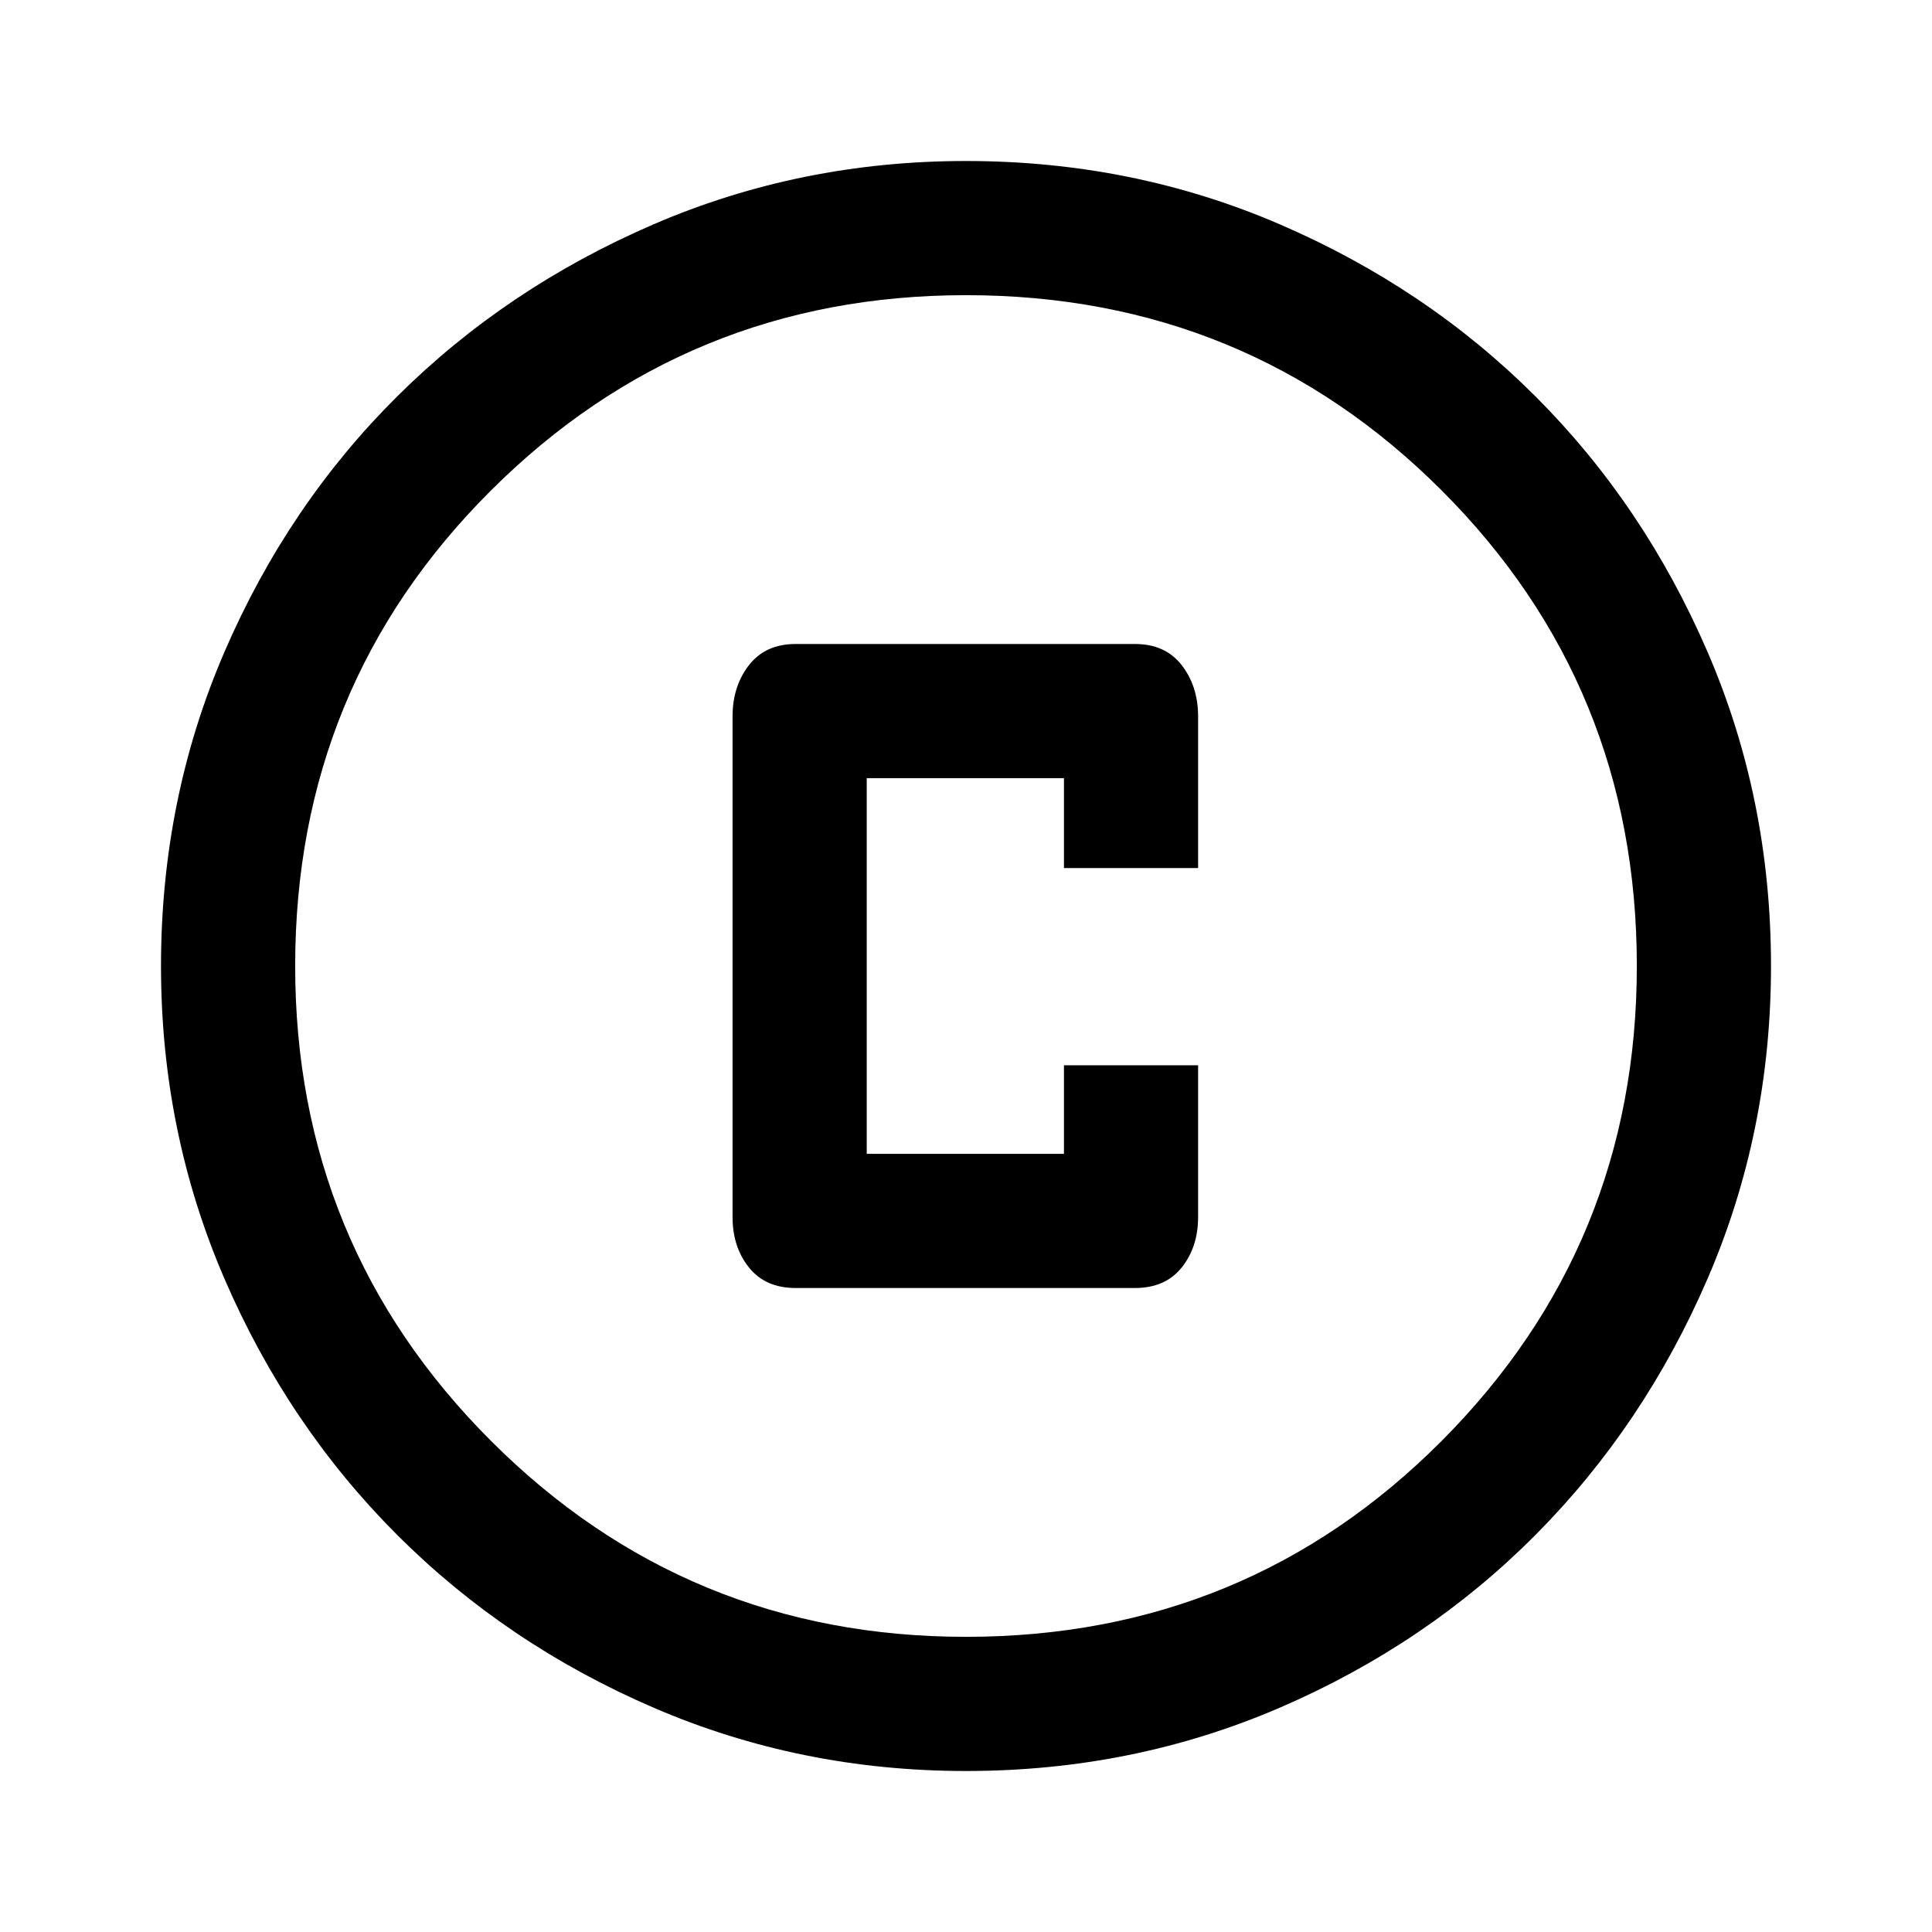 <svg xmlns="http://www.w3.org/2000/svg" height="40px" viewBox="0 -960 960 960" width="40px" fill="#000000"><path d="M395.33-320H564q15 0 23.17-10.17 8.16-10.16 8.16-25.16v-75.34h-66.66v44h-98v-186.66h98v44.66h66.66V-604q0-15-8.16-25.5Q579-640 564-640H395.33q-15 0-23.16 10.5Q364-619 364-604v248.67q0 15 8.17 25.16Q380.33-320 395.33-320ZM480-80q-82.33 0-155.33-31.5-73-31.5-127.34-85.83Q143-251.67 111.5-324.67T80-480q0-83 31.5-156t85.83-127q54.34-54 127.34-85.5T480-880q83 0 156 31.5T763-763q54 54 85.5 127T880-480q0 82.33-31.5 155.33-31.5 73-85.5 127.34Q709-143 636-111.5T480-80Zm0-66.67q139.33 0 236.33-97.33t97-236q0-139.33-97-236.33t-236.33-97q-138.67 0-236 97-97.33 97-97.33 236.33 0 138.67 97.33 236 97.33 97.33 236 97.33ZM480-480Z"/></svg>